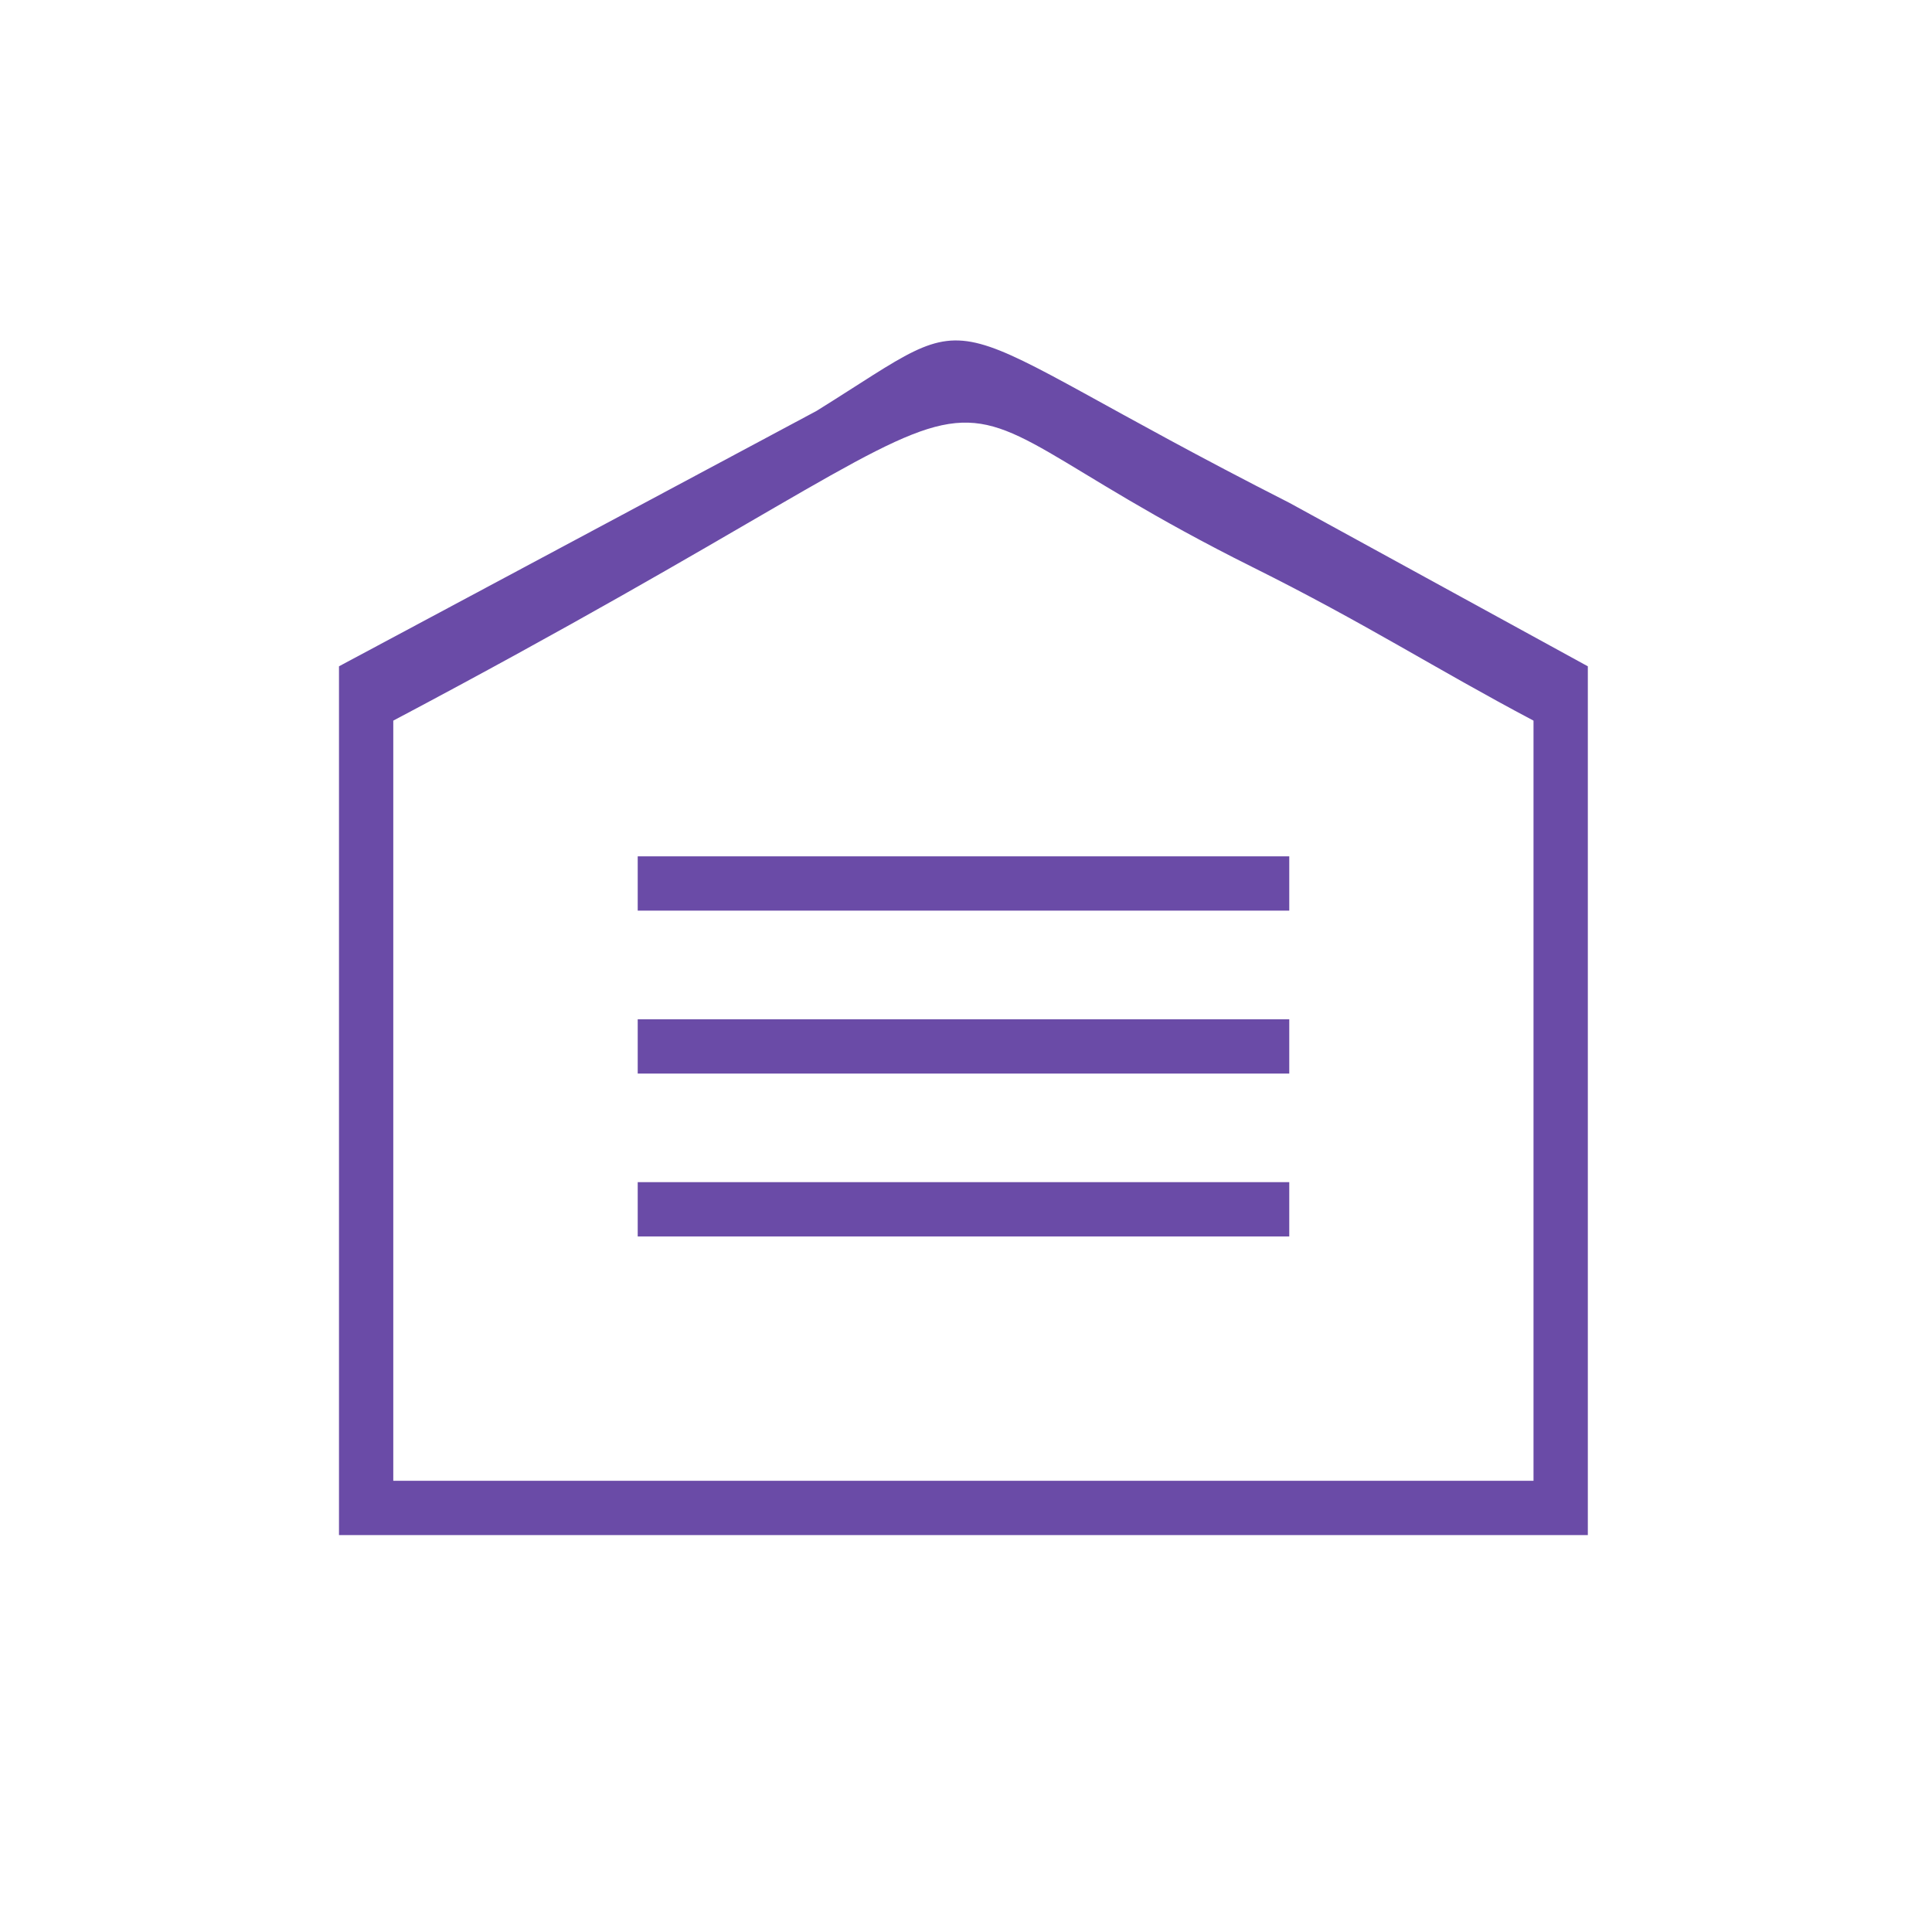 <svg width="50" height="50" viewBox="0 0 50 50" fill="none" xmlns="http://www.w3.org/2000/svg">
<path fill-rule="evenodd" clip-rule="evenodd" d="M10.178 20.055V18.65C28.851 8.769 21.955 9.468 32.417 14.678C35.361 16.144 37.111 17.287 39.687 18.65V38.322H10.178V20.055ZM8.773 17.244V39.728H41.093V17.244L33.376 13.017C23.719 8.107 25.773 7.748 21.133 10.634L8.773 17.244Z" fill="#6A4BA7"/>
<path fill-rule="evenodd" clip-rule="evenodd" d="M16.504 27.784H33.366V26.379H16.504V27.784Z" fill="#6A4BA7"/>
<path fill-rule="evenodd" clip-rule="evenodd" d="M16.504 23.567H33.366V22.162H16.504V23.567Z" fill="#6A4BA7"/>
<path fill-rule="evenodd" clip-rule="evenodd" d="M16.504 31.999H33.366V30.594H16.504V31.999Z" fill="#6A4BA7"/>
</svg>
